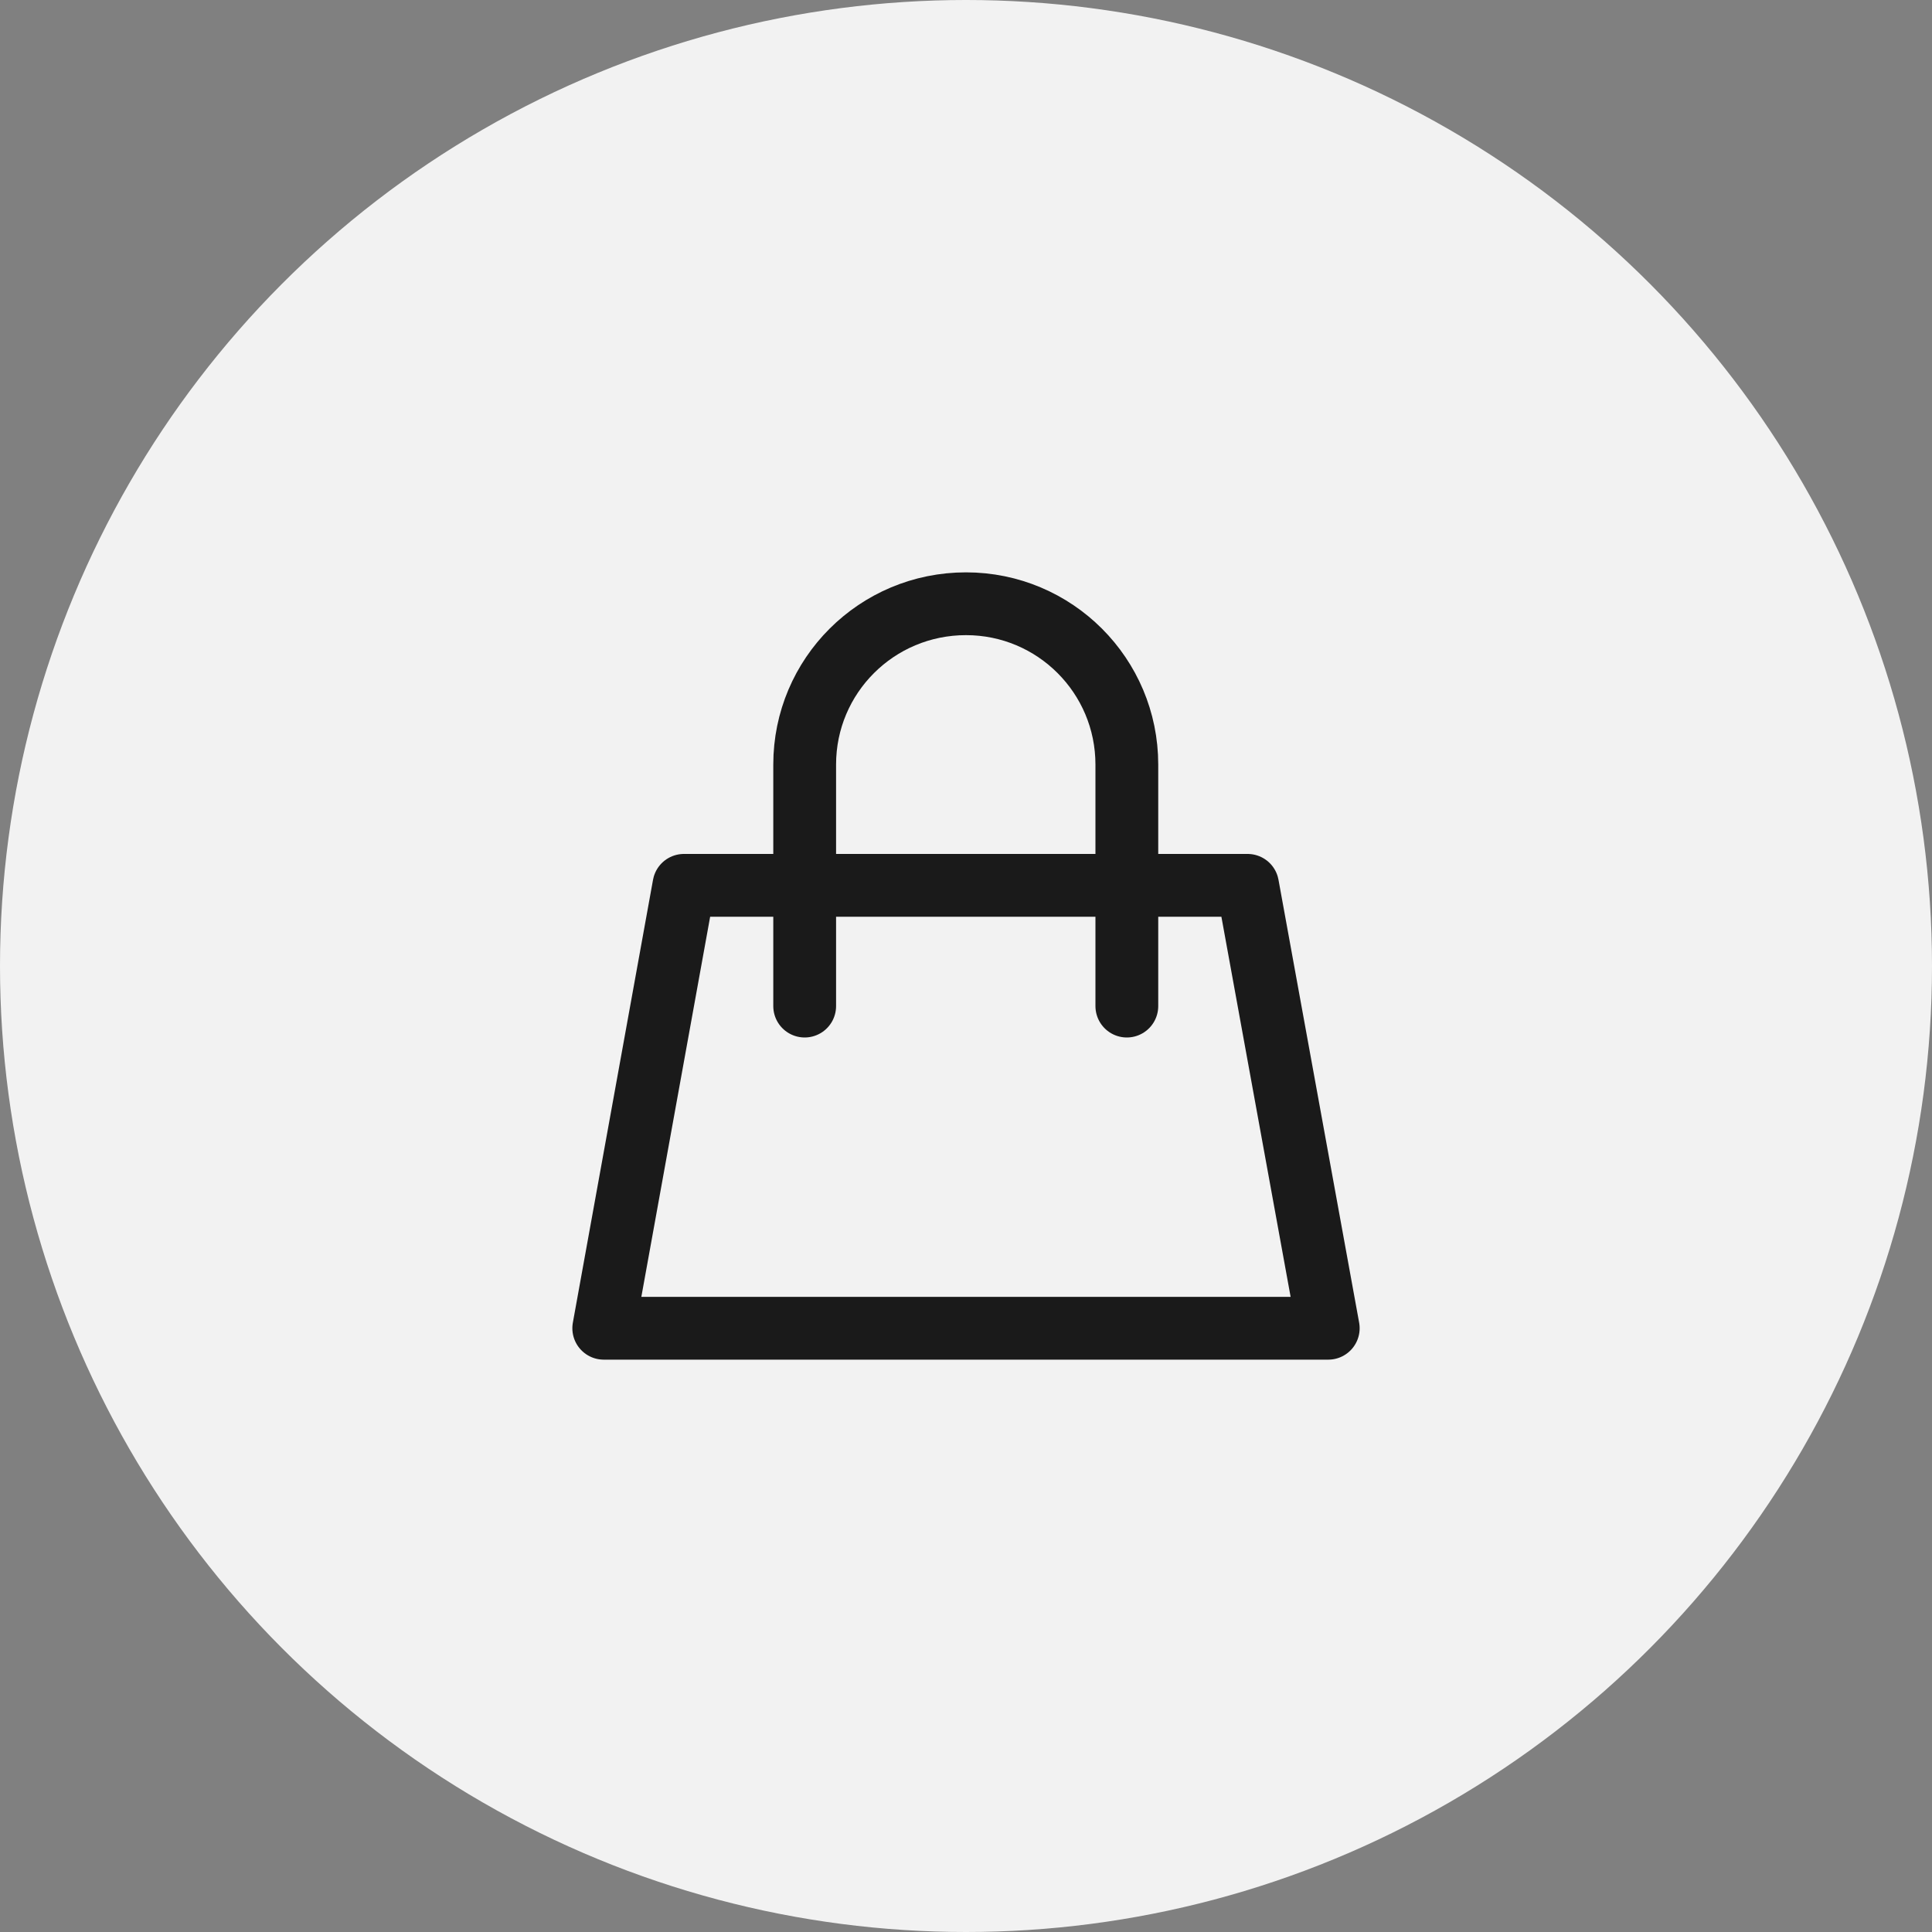 <svg width="40" height="40" viewBox="0 0 40 40" fill="none" xmlns="http://www.w3.org/2000/svg" xmlns:xlink="http://www.w3.org/1999/xlink">
	<rect x="0" y="0" width="40" height="40" fill="#808080" stroke="none"/>
	<desc>
			Created with Pixso.
	</desc>
	<defs/>
	<circle id="Container" cx="20" cy="20" r="20" fill="#F2F2F2" fill-opacity="1"/>
	<path id="Rectangle" d="M27.5 27.5L12.5 27.5L14.16 18.33L16.66 18.33L23.33 18.33L25.83 18.33L27.5 27.5ZM16.66 18.33L16.66 15.83C16.66 13.99 18.15 12.5 20 12.5C21.84 12.5 23.33 13.99 23.33 15.83L23.33 18.33M16.66 18.33L16.66 20.83M23.33 18.33L23.33 20.83" stroke="#1A1A1A" stroke-opacity="1" stroke-width="1.3" stroke-linejoin="round" stroke-linecap="round"/>
</svg>
